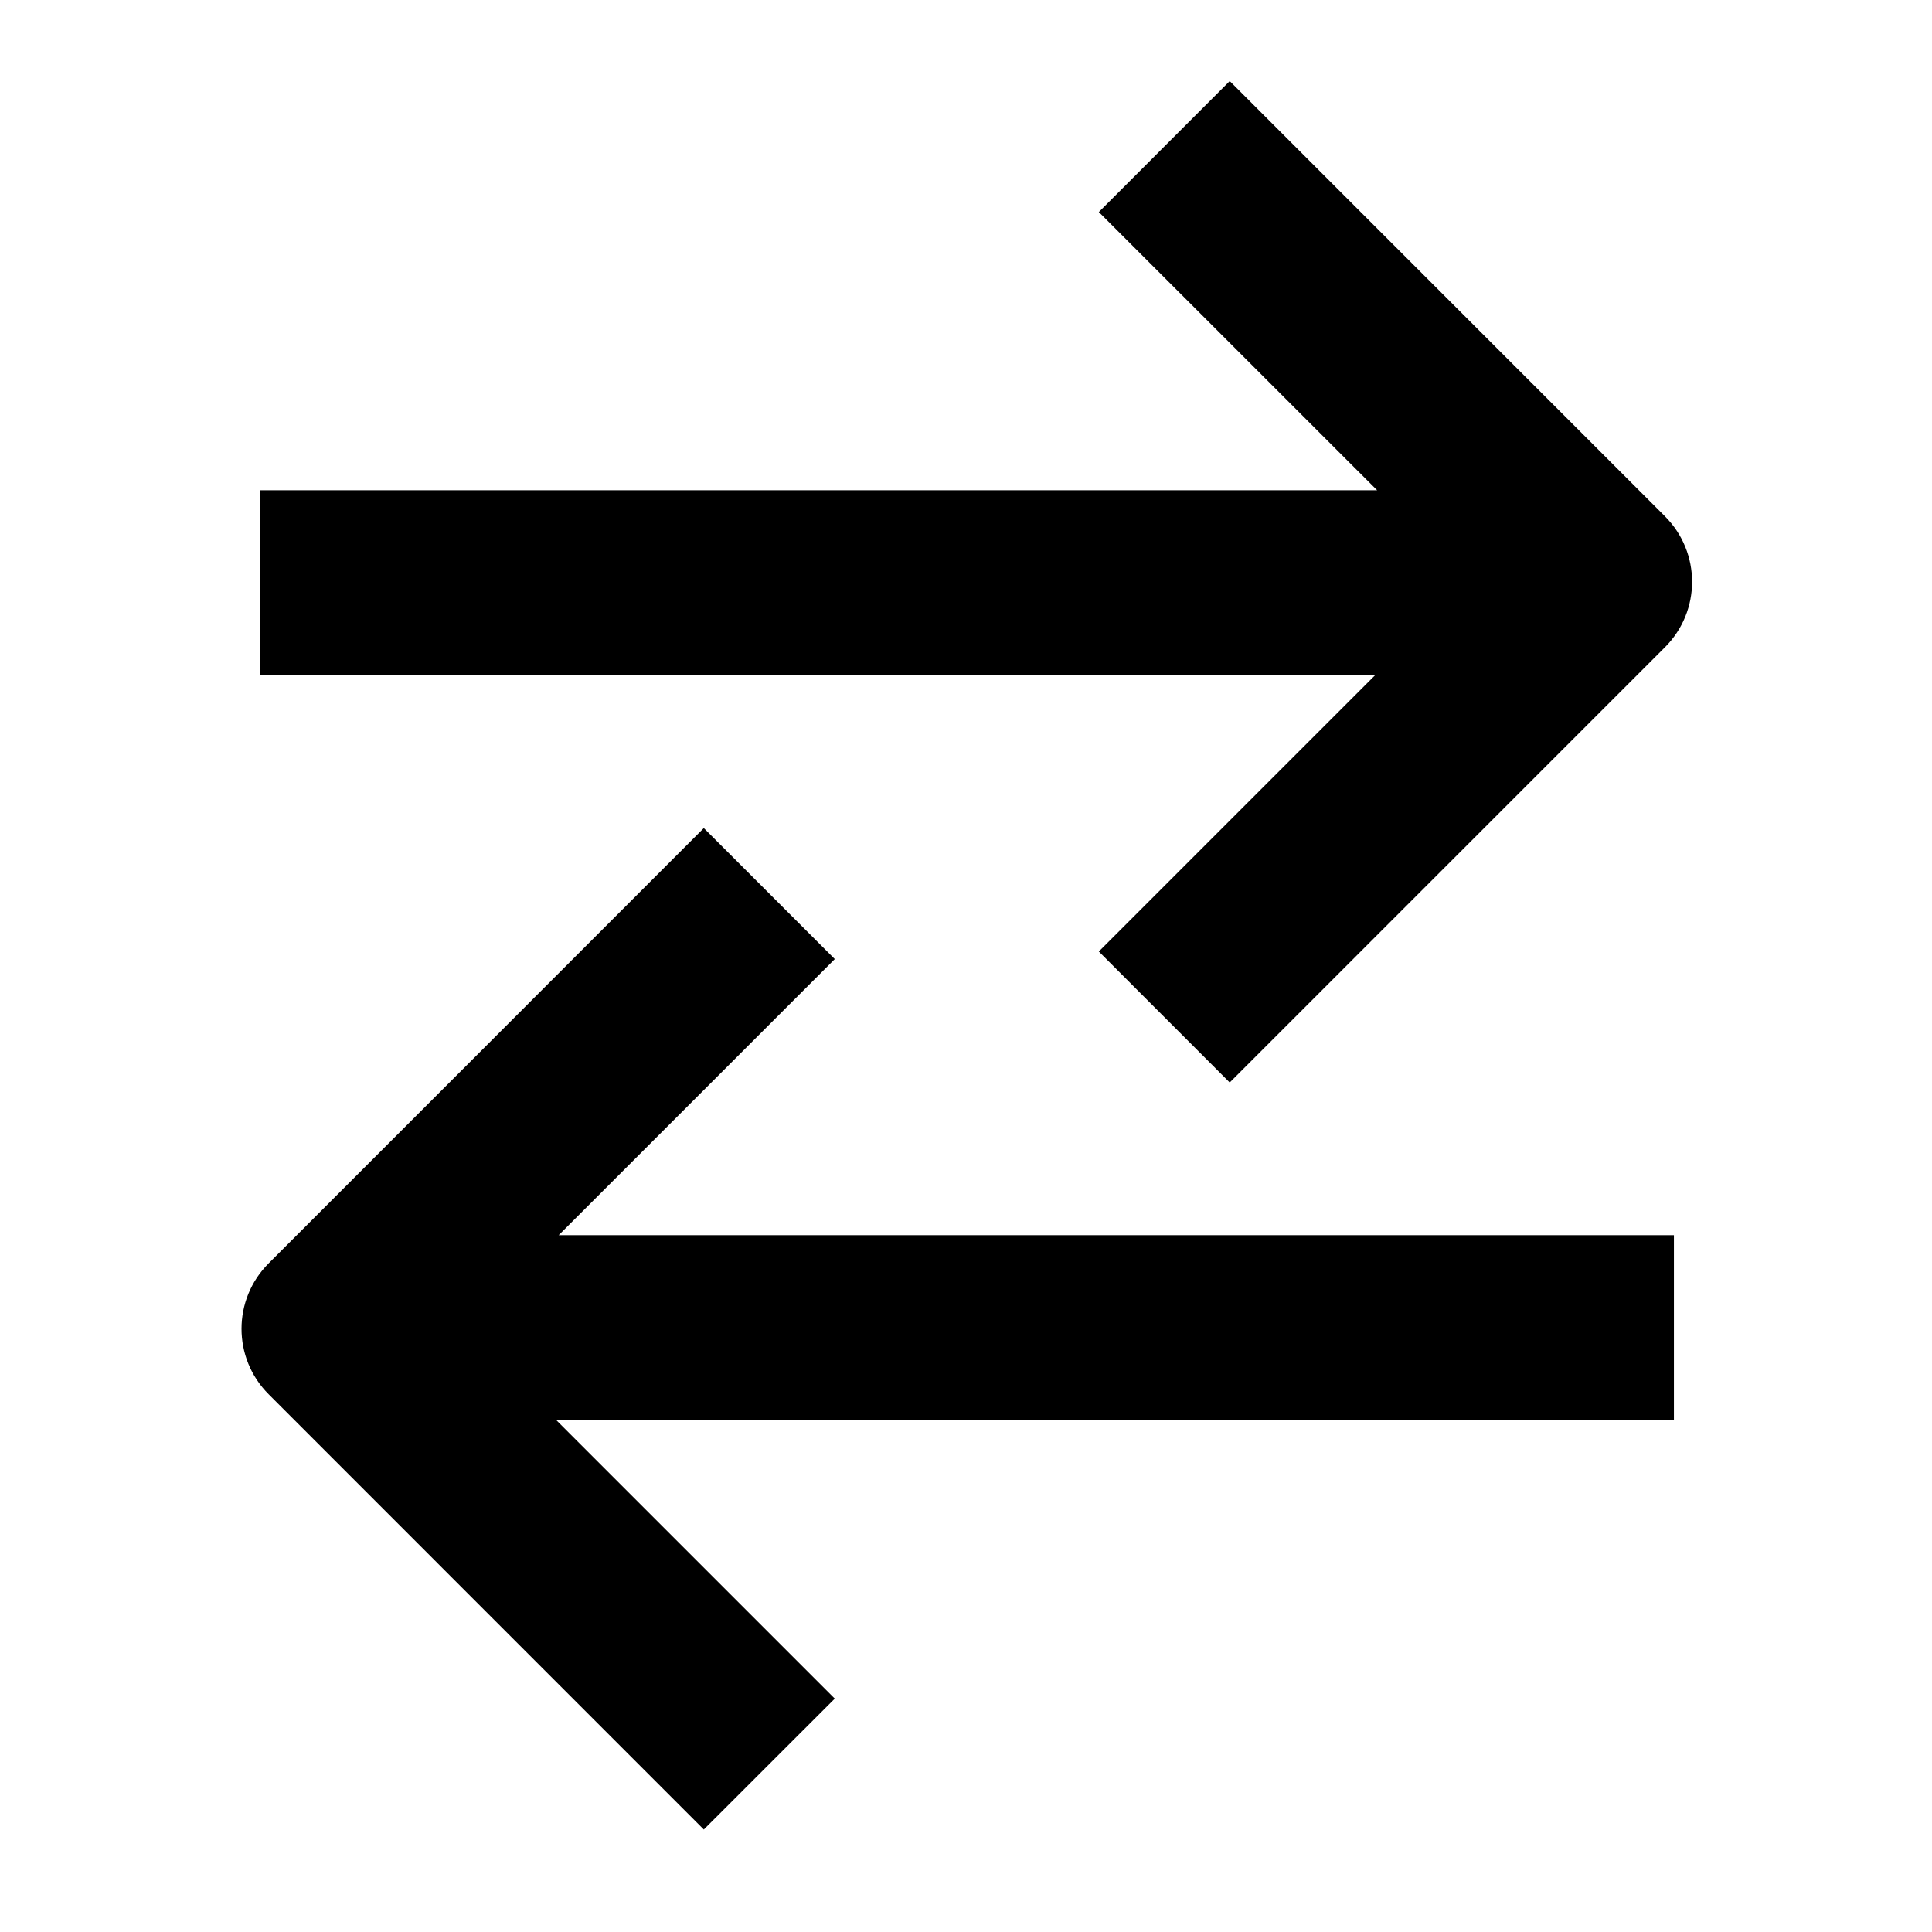 <svg width="24" height="24" viewBox="0 0 24 24" fill="none" xmlns="http://www.w3.org/2000/svg">
<path d="M6.913 17.644L10.37 21.101L8.743 22.727L3.337 17.32C2.888 16.871 2.888 16.143 3.337 15.694L8.743 10.287L10.37 11.914L6.94 15.344L20.794 15.344V17.644H6.913Z" fill="black"/>
<path d="M17.08 8.39L3.226 8.39V6.09L17.107 6.09L13.65 2.634L15.276 1.007L20.683 6.414C21.132 6.863 21.132 7.591 20.683 8.04L15.276 13.447L13.65 11.82L17.08 8.39Z" fill="black"/>
</svg>
